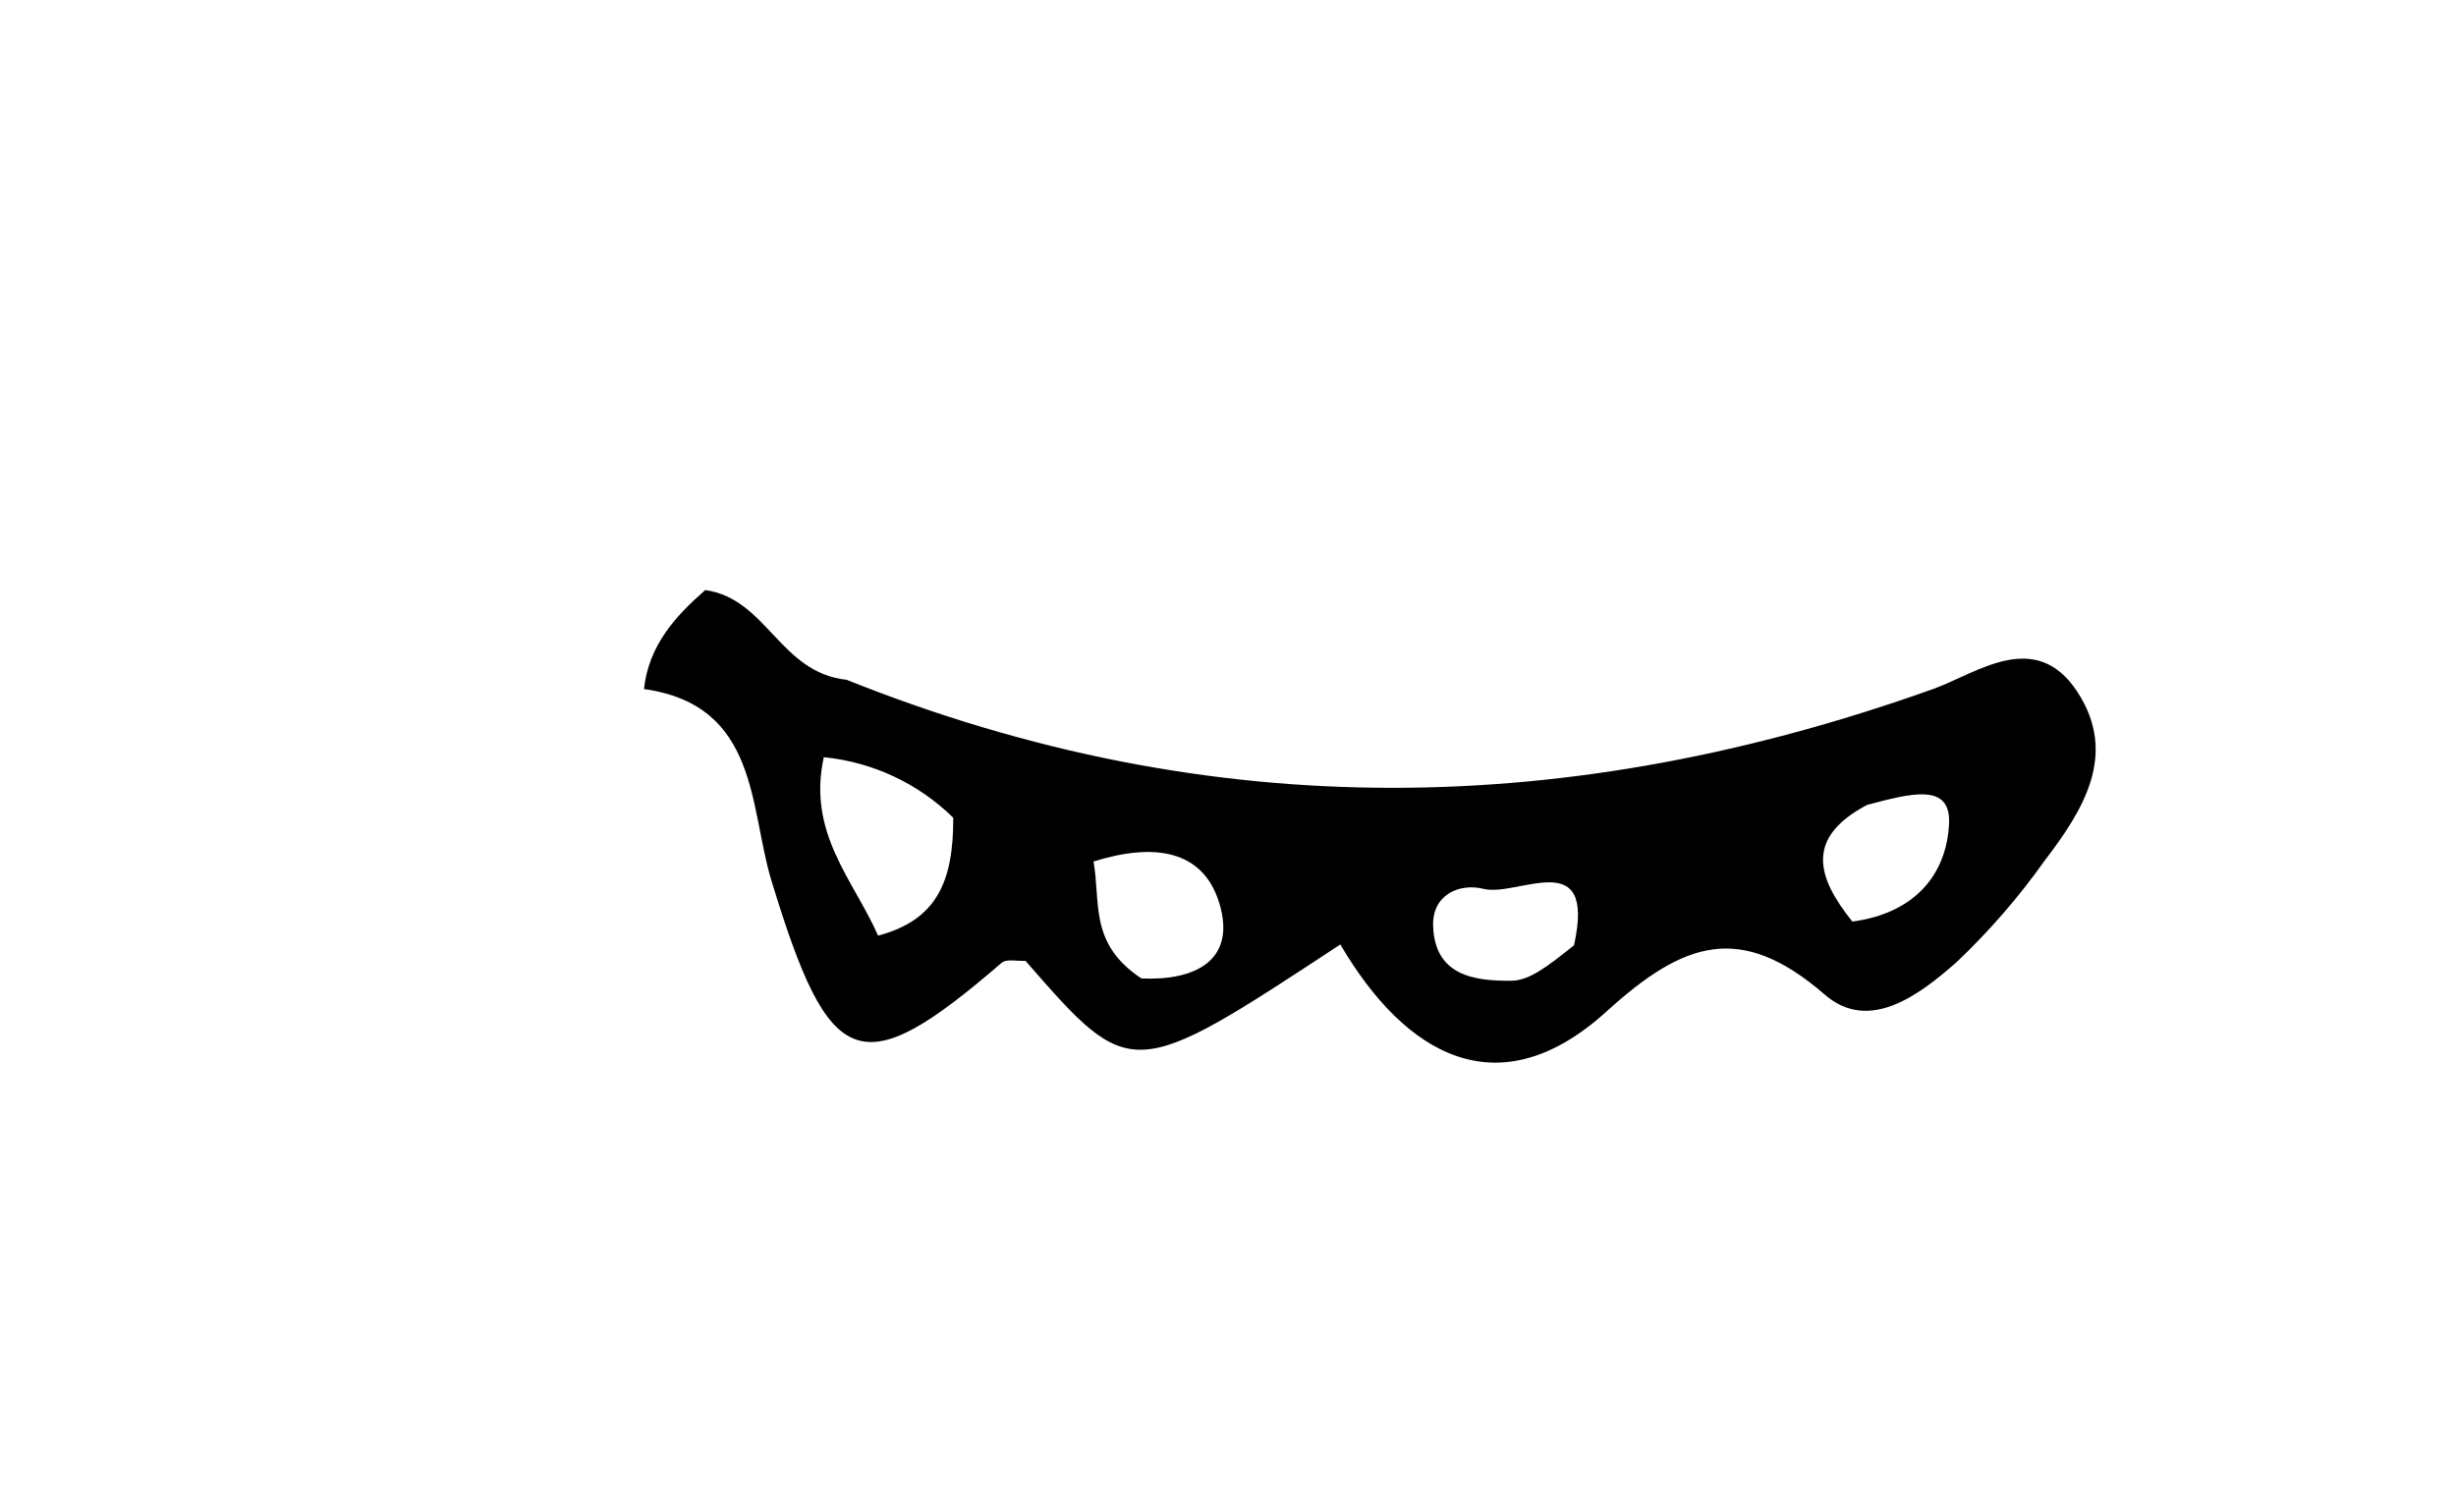 <?xml version="1.0" encoding="UTF-8"?>
<svg width="255px" height="157px" viewBox="0 0 255 157" version="1.1" xmlns="http://www.w3.org/2000/svg" xmlns:xlink="http://www.w3.org/1999/xlink">
    <title>Lips/6</title>
    <g id="Lips/6" stroke="none" stroke-width="1" fill="none" fill-rule="evenodd">
        <g transform="translate(66.863, 61.262)" fill="#000000" fill-rule="nonzero" id="Path_4080">
            <path d="M21.039,9.316 C59.176,24.575 96.391,23.647 133.839,10.275 C138.344,8.666 144.473,3.889 148.839,10.59 C153.065,17.077 149.419,22.867 145.433,28.085 C142.732,31.89 139.667,35.422 136.281,38.632 C132.465,41.99 127.233,46.018 122.601,42.004 C113.848,34.419 107.948,36.484 99.948,43.744 C88.68,53.97 79.01,48.238 72.301,36.794 C50.588,51.07 50.588,51.07 39.611,38.494 C38.77,38.542 37.64,38.262 37.13,38.702 C22.425,51.391 19.278,50.024 13.23,30.151 C10.917,22.551 11.936,11.951 0,10.275 C0.488,5.775 3.2,2.769 6.357,0 C12.763,0.888 14.088,8.575 21.039,9.316 Z M32.111,23.638 C28.48,20.07 23.737,17.852 18.671,17.352 C16.921,25.252 21.787,30.132 24.307,35.879 C30.363,34.264 32.132,30.33 32.111,23.638 Z M51.652,40.322 C57.18,40.578 61.563,38.473 59.727,32.481 C58.014,26.89 52.838,26.246 46.675,28.181 C47.434,32.449 46.191,36.721 51.652,40.322 L51.652,40.322 Z M96.562,36.88 C98.897,26.367 90.749,31.916 87.148,31.017 C84.72,30.411 81.825,31.582 81.934,34.878 C82.106,40.051 86.249,40.6 90.068,40.559 C91.927,40.539 93.772,39.114 96.562,36.88 L96.562,36.88 Z M127.001,22.301 C120.583,25.686 121.714,29.757 125.462,34.415 C131.913,33.557 135.227,29.575 135.501,24.291 C135.725,19.97 131.597,21.088 126.997,22.301 L127.001,22.301 Z"></path>
        </g>
    </g>
</svg>
